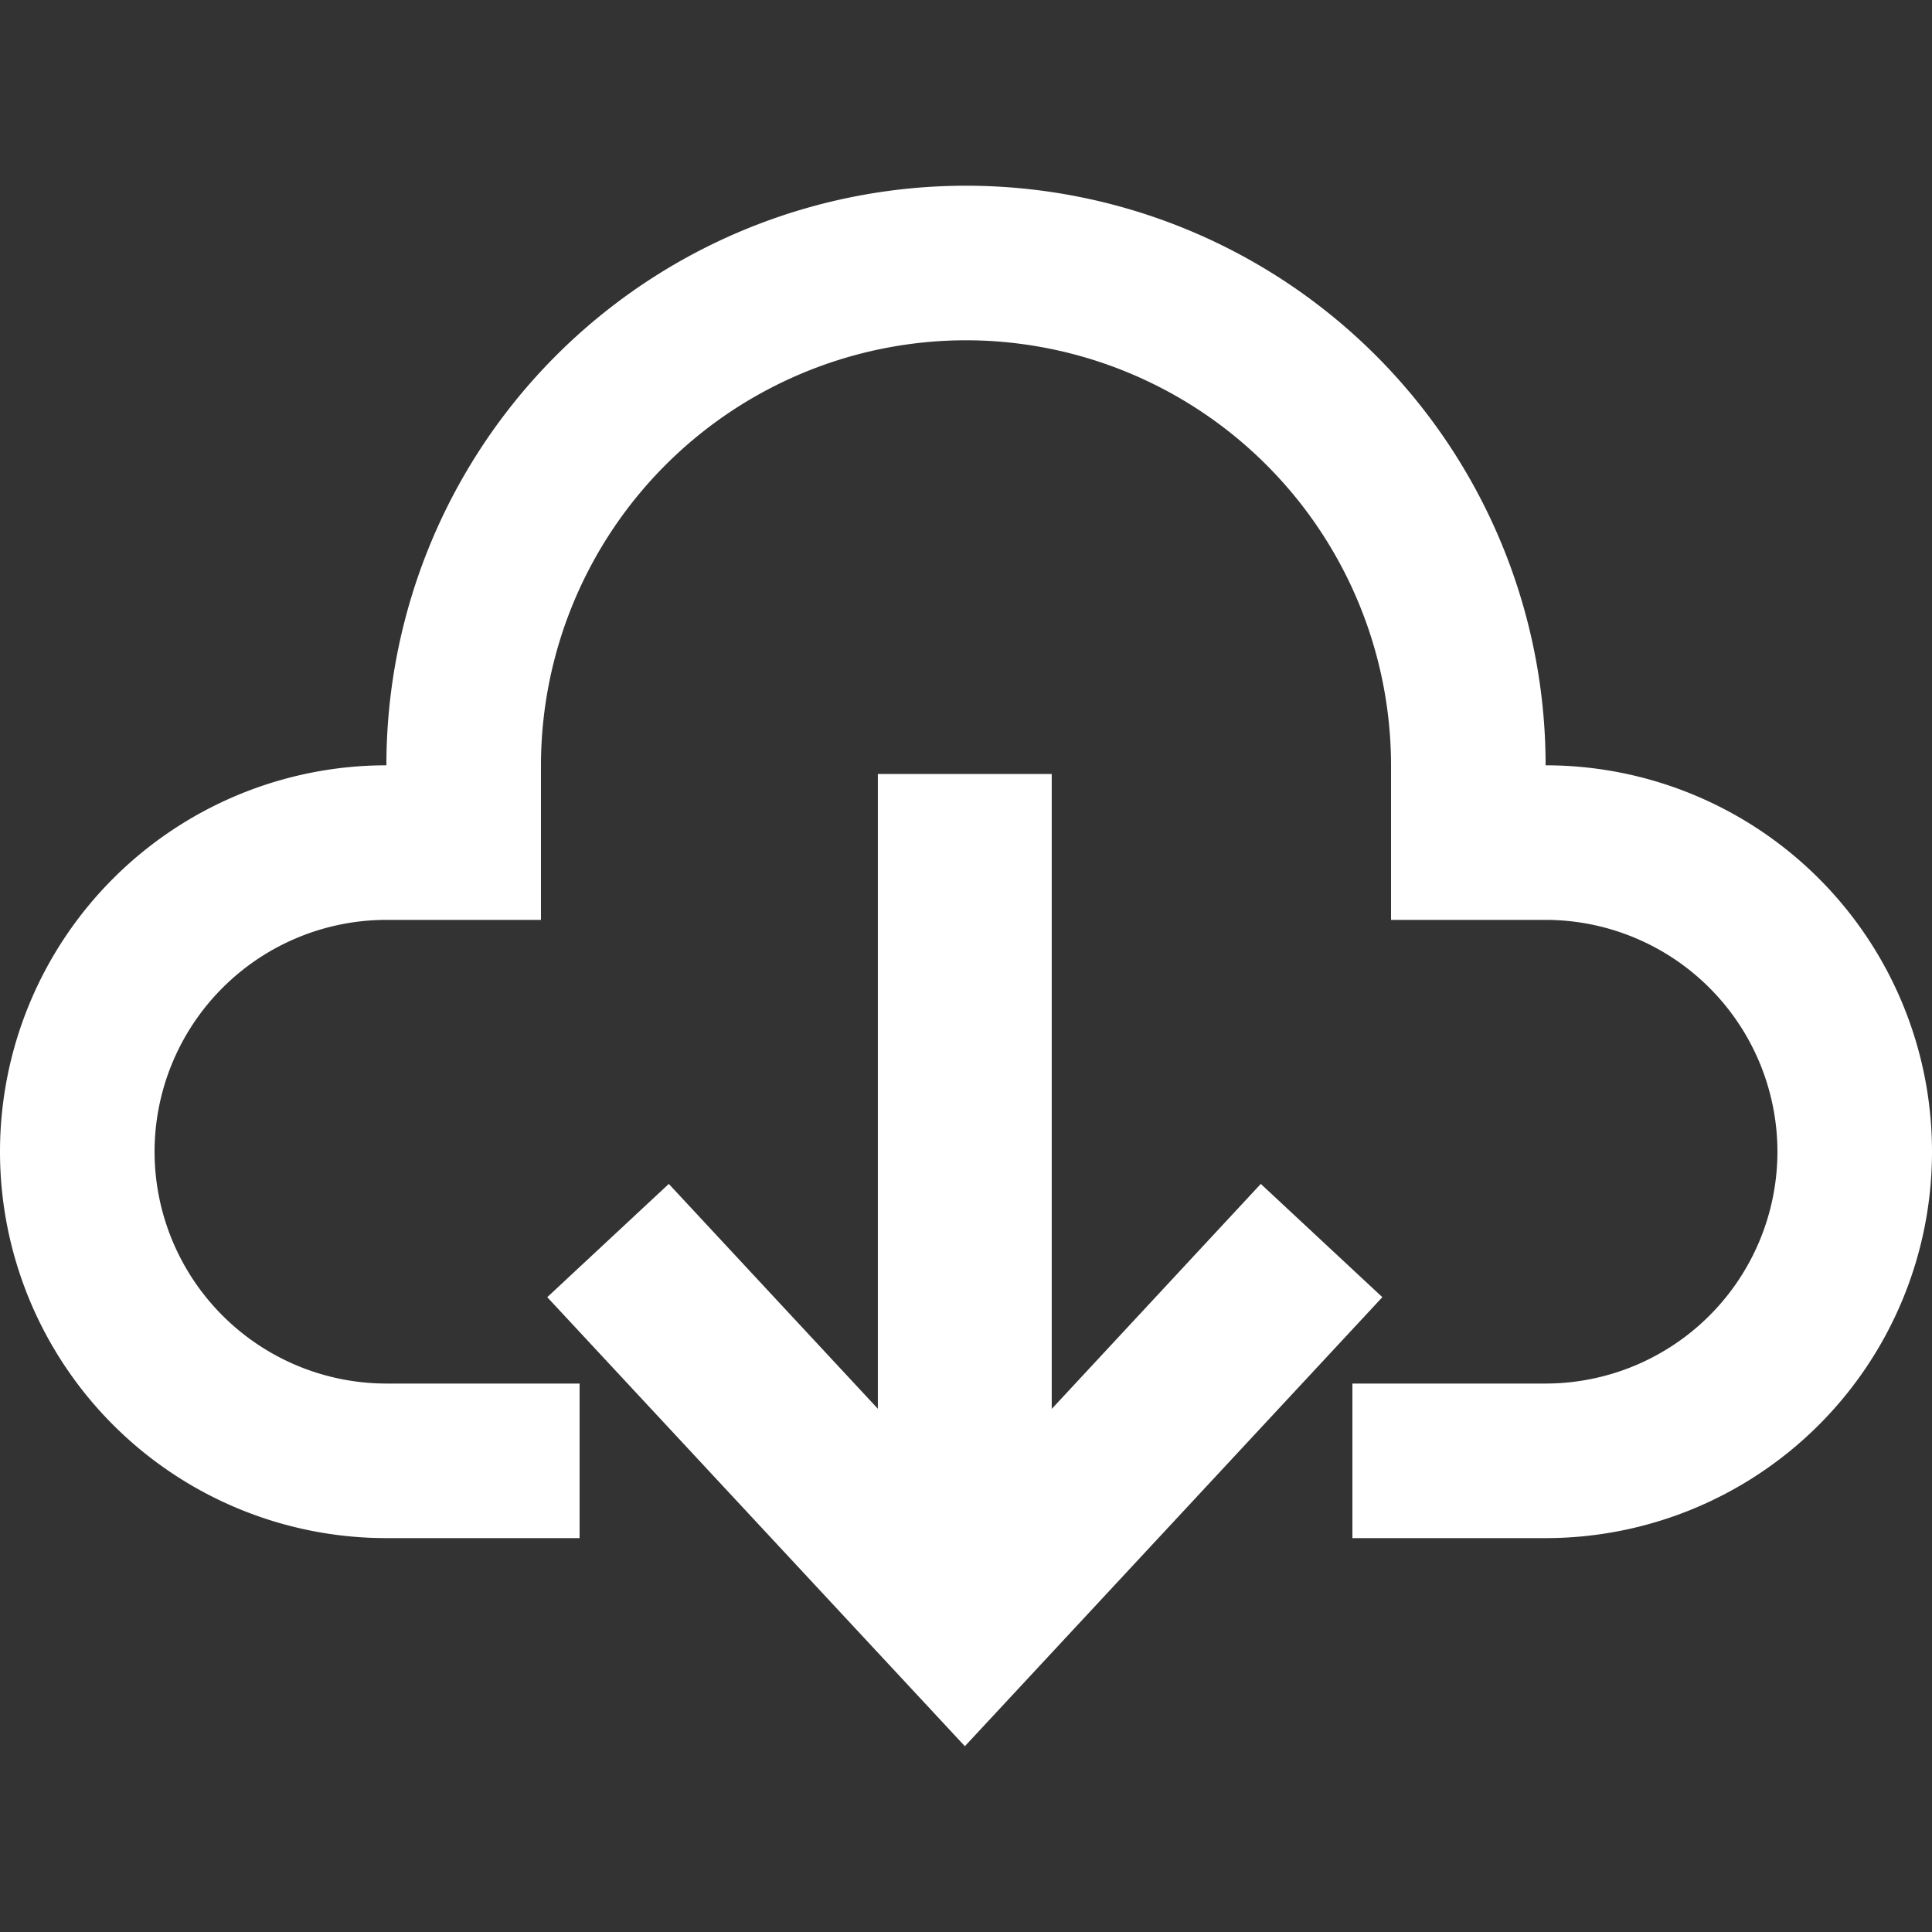 <svg width="24" height="24" viewBox="0 0 24 24" fill="none" xmlns="http://www.w3.org/2000/svg"><rect x="0" y="0" width="24" height="24" fill="#333333" stroke="none"/><path d="M19.2 9.507a7.2 7.2 0 0 0-14.4 0 4.8 4.8 0 0 0 0 9.6h2.4v-1.92H4.8a2.883 2.883 0 0 1-2.88-2.88 2.883 2.883 0 0 1 2.88-2.88h1.92v-1.92A5.286 5.286 0 0 1 12 4.227a5.286 5.286 0 0 1 5.28 5.28v1.92h1.92a2.883 2.883 0 0 1 2.88 2.88 2.883 2.883 0 0 1-2.88 2.88h-2.4v1.92h2.4a4.8 4.8 0 0 0 0-9.6z" fill="#fff"/><path d="M11.986 21.692l5.186-5.578-1.51-1.407-2.597 2.795V9.615h-2.16V17.5l-2.597-2.793-1.51 1.407 5.188 5.578z" fill="#fff"/></svg>